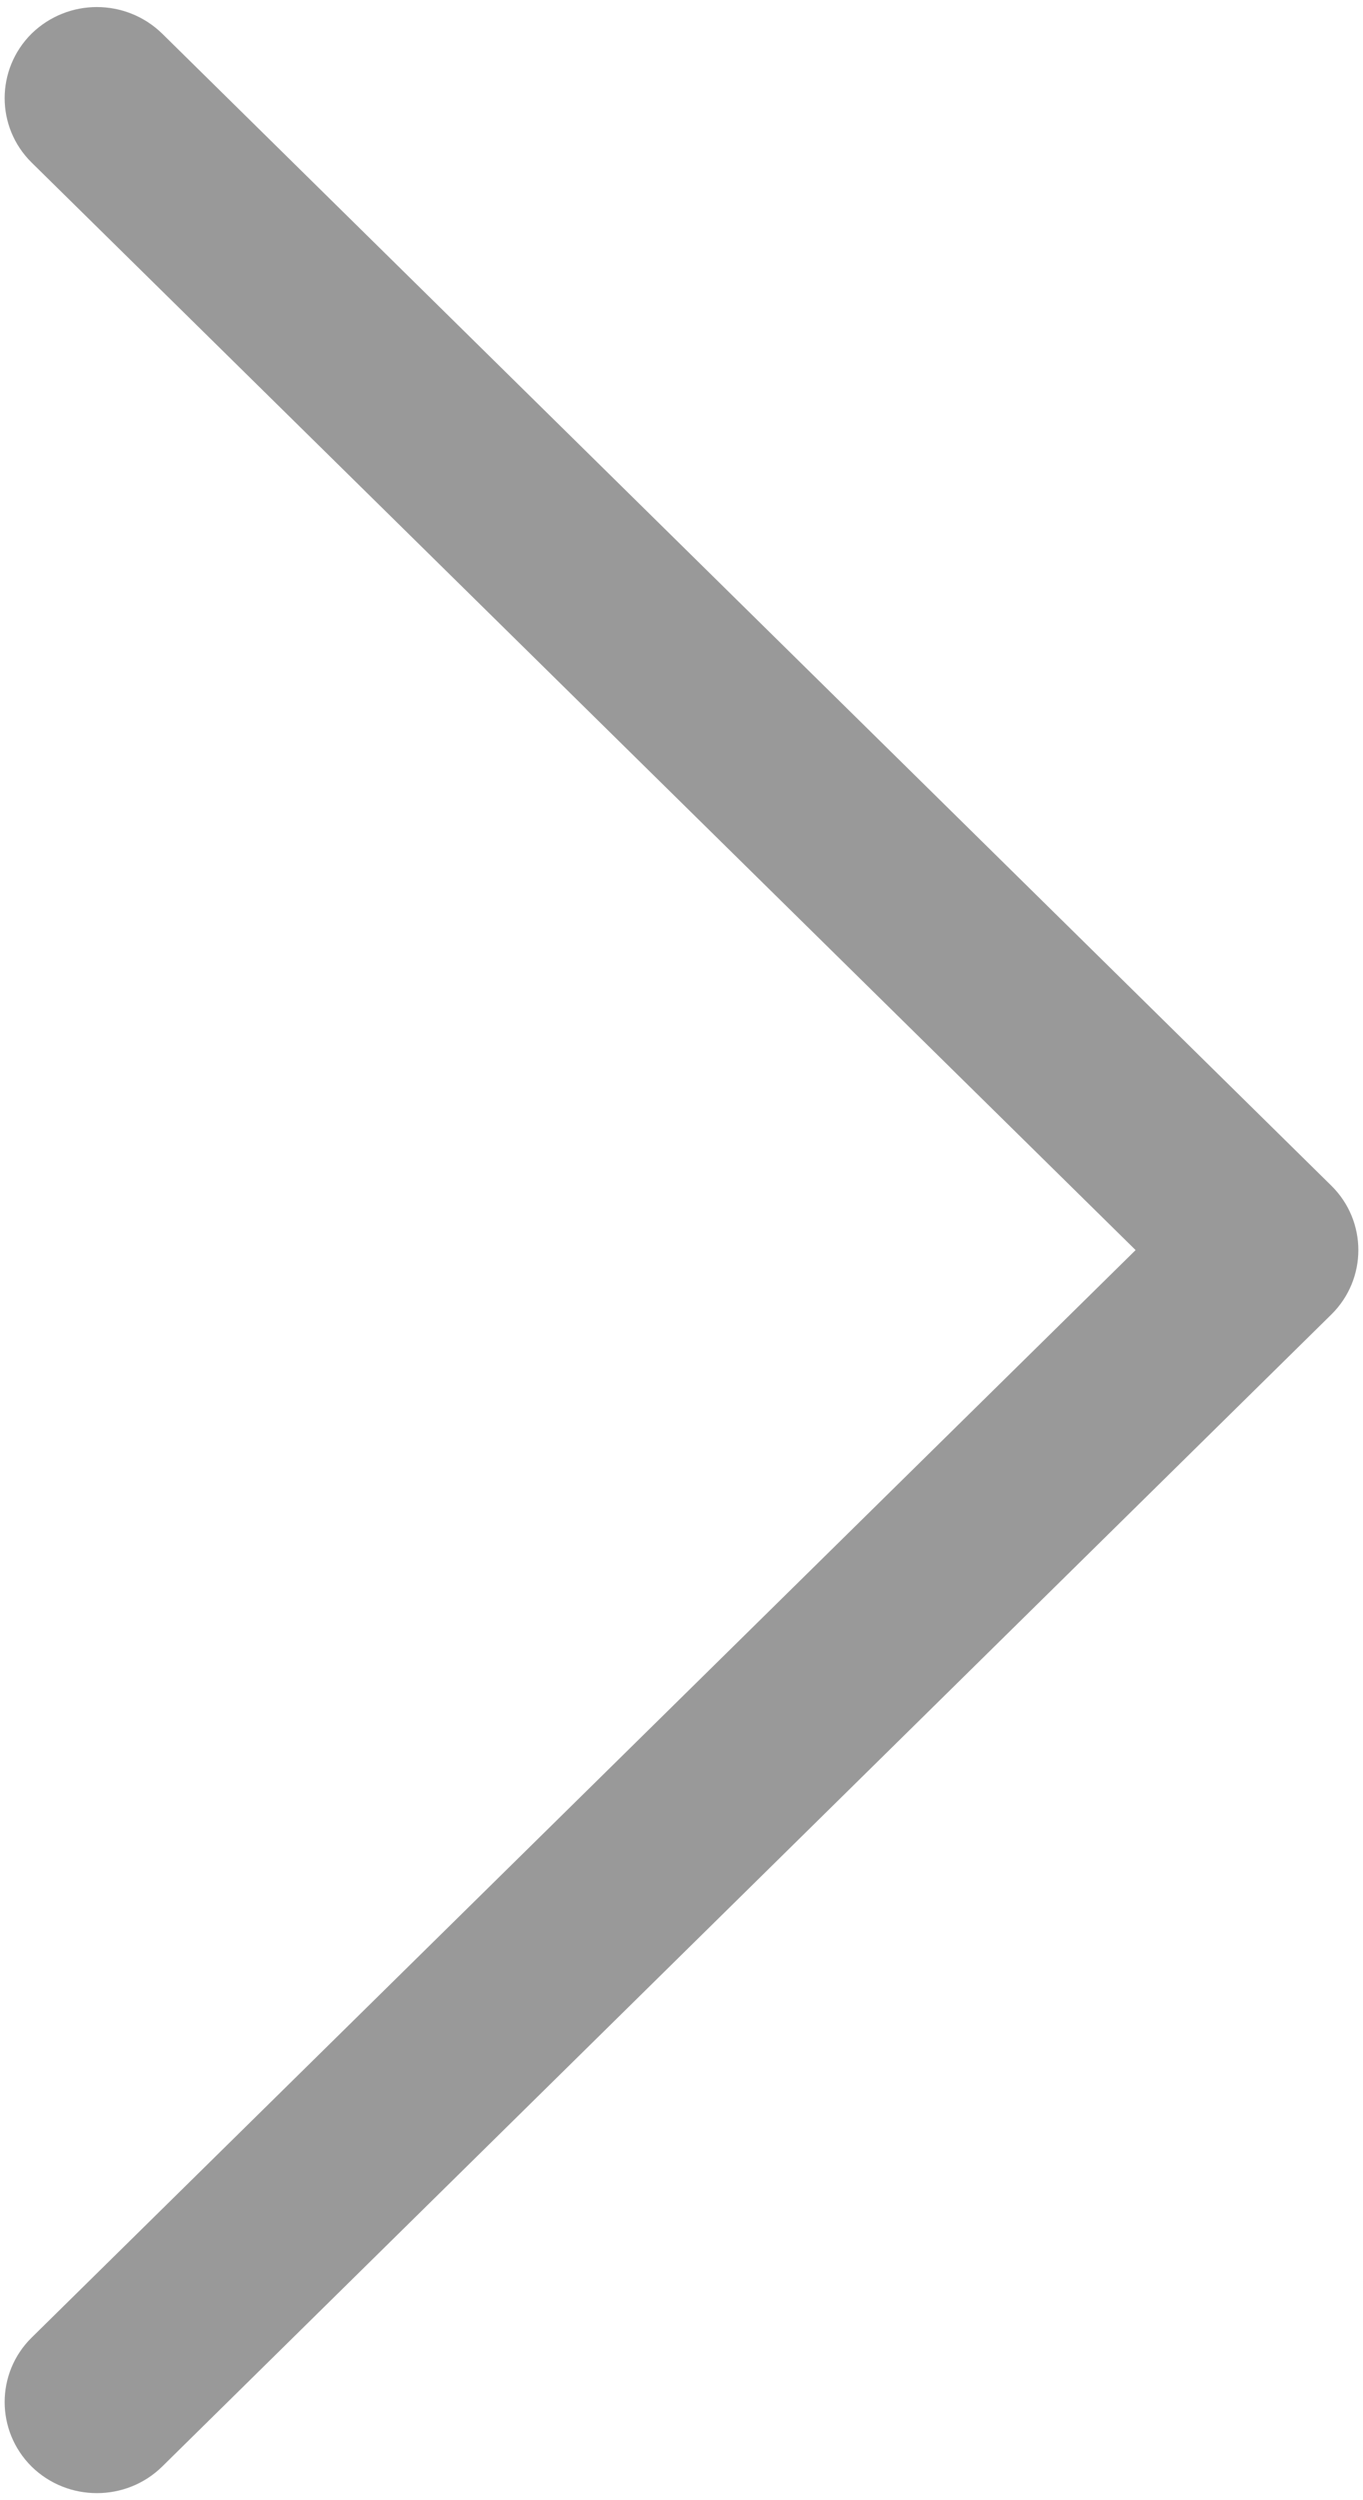 ﻿<?xml version="1.0" encoding="utf-8"?>
<svg version="1.1" xmlns:xlink="http://www.w3.org/1999/xlink" width="6px" height="11px" xmlns="http://www.w3.org/2000/svg">
  <g transform="matrix(1 0 0 1 -3761 -279 )">
    <path d="M 0.139 0.148  C 0.219 0.07  0.323 0.031  0.426 0.031  C 0.53 0.031  0.634 0.07  0.714 0.148  L 5.861 5.217  C 6.019 5.373  6.019 5.627  5.861 5.783  L 0.714 10.852  C 0.555 11.008  0.298 11.008  0.139 10.852  C -0.019 10.695  -0.019 10.441  0.139 10.285  L 4.999 5.5  L 0.139 0.715  C -0.019 0.559  -0.019 0.305  0.139 0.148  Z " fill-rule="nonzero" fill="#999999" stroke="none" transform="matrix(1 0 0 1 3761 279 )" />
  </g>
</svg>